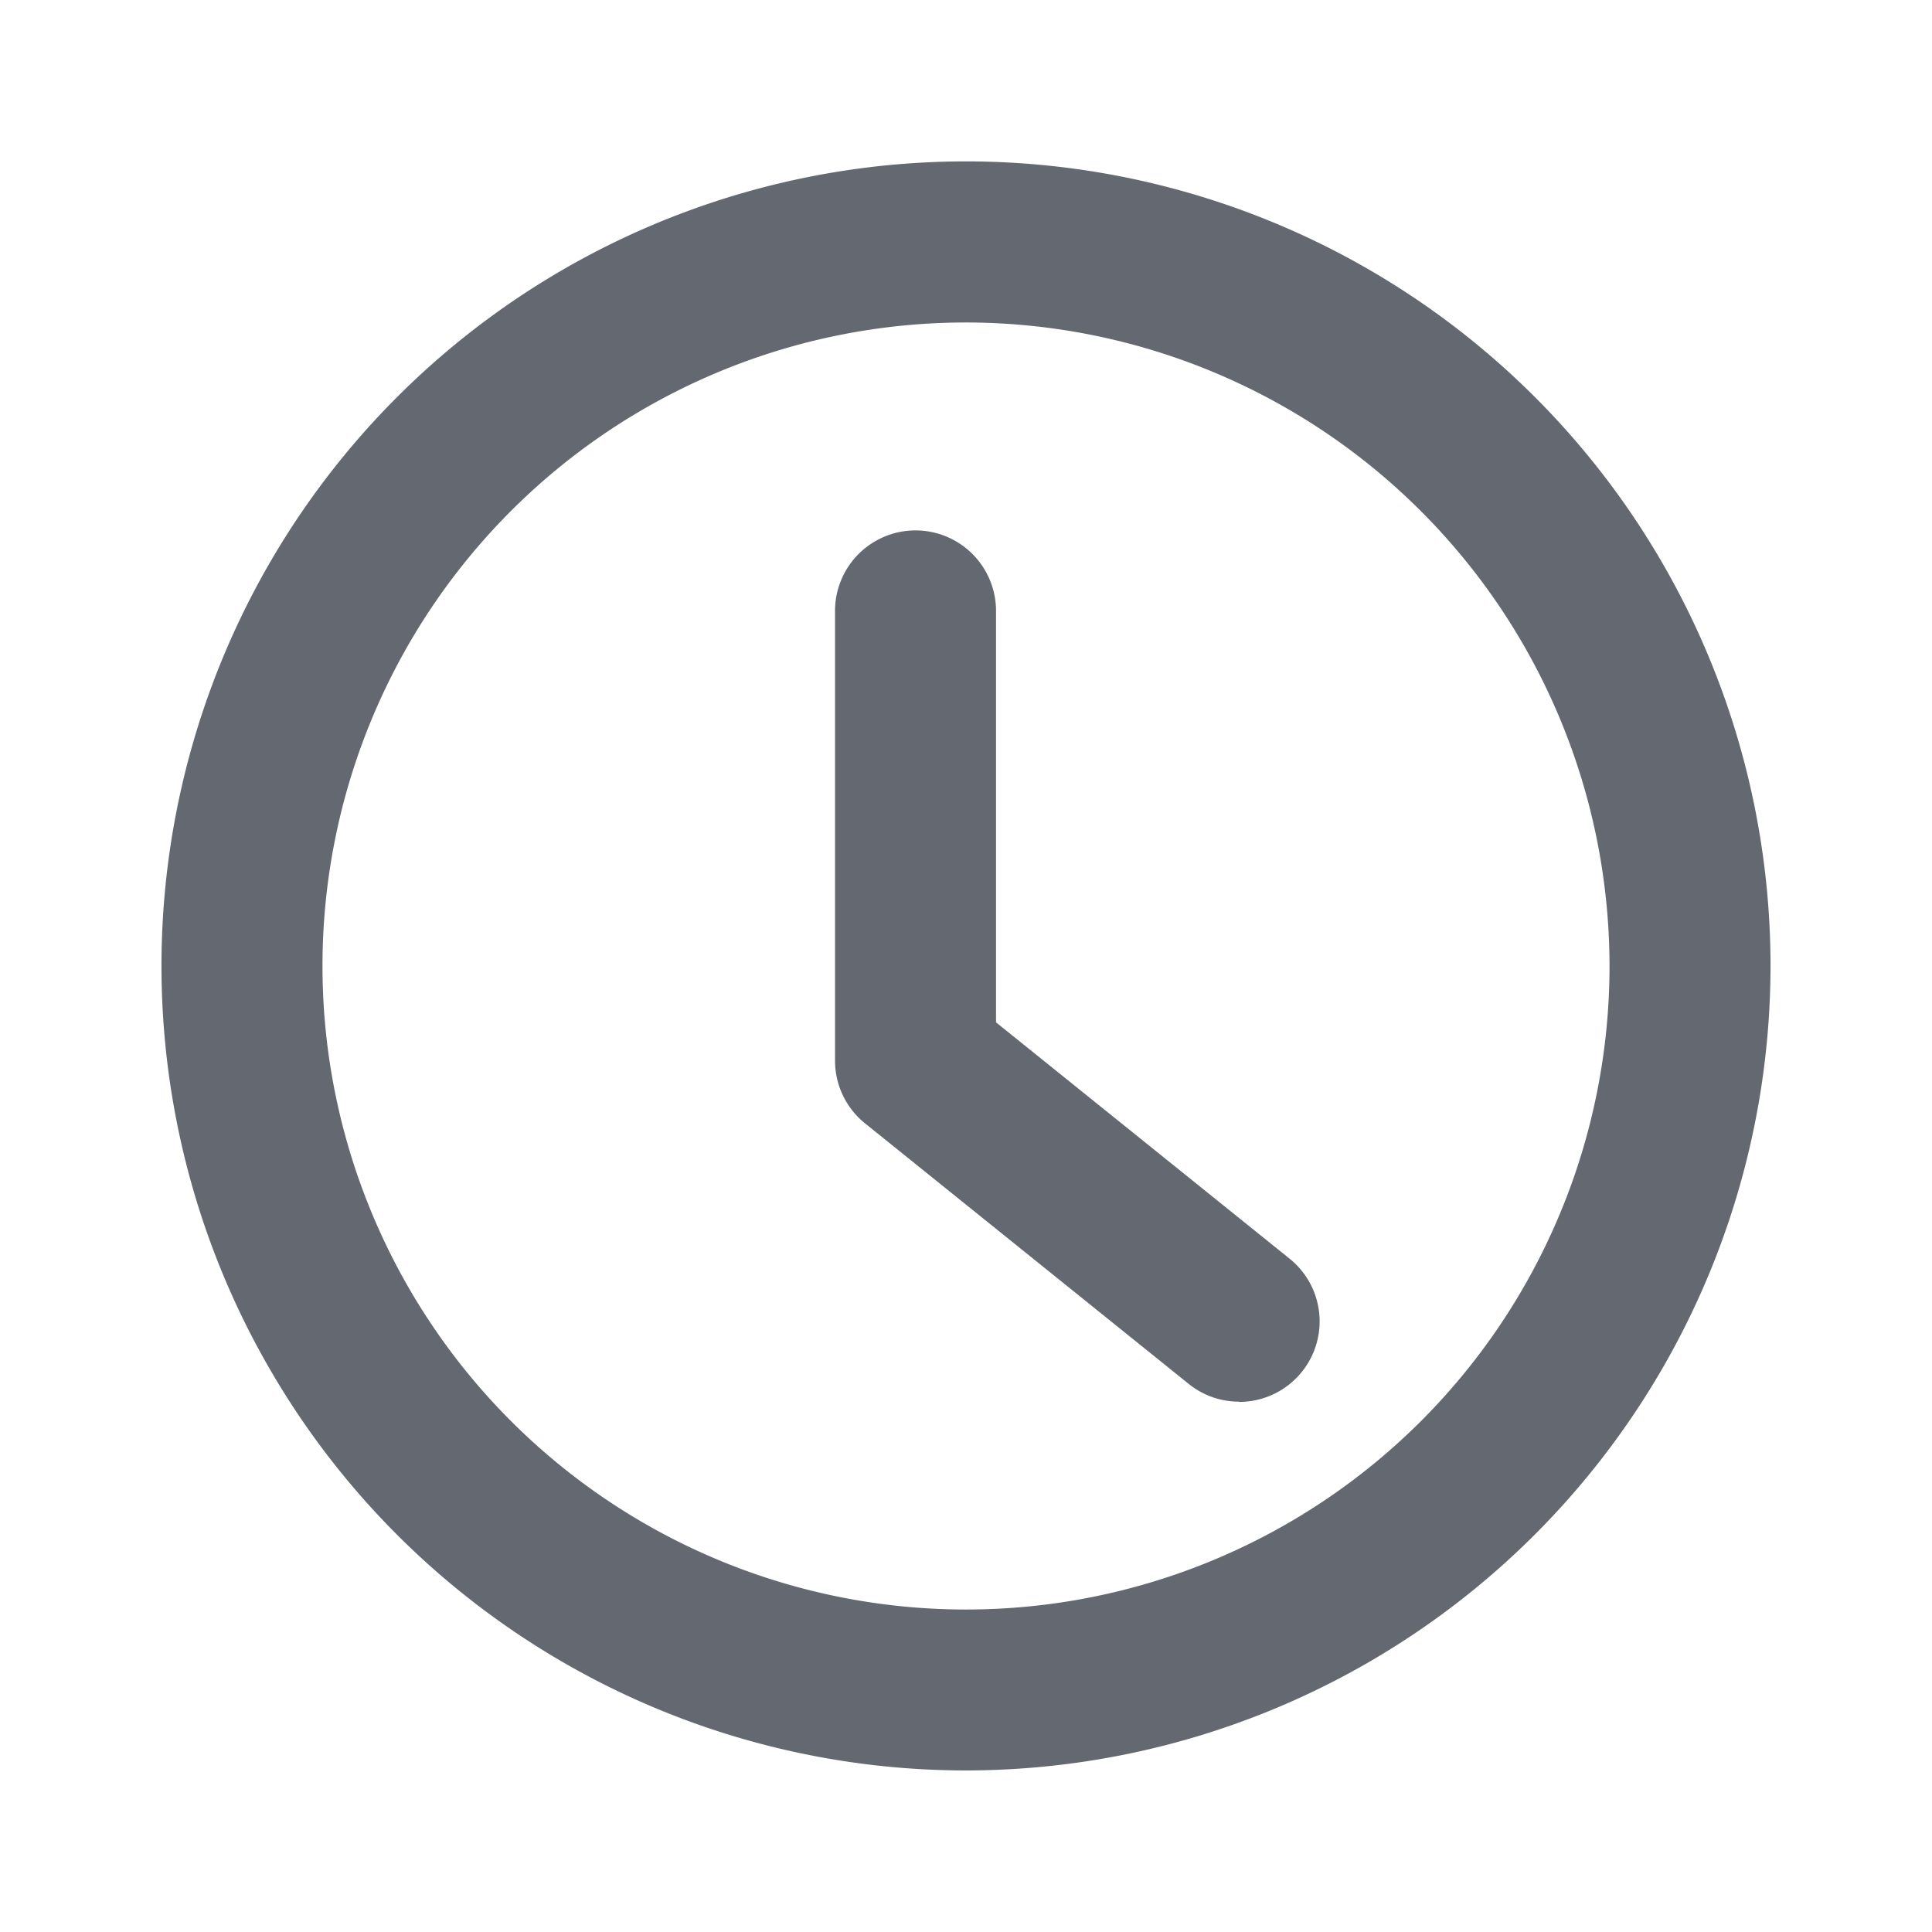 <svg xmlns="http://www.w3.org/2000/svg" xmlns:xlink="http://www.w3.org/1999/xlink" width="24" height="24" viewBox="0 0 24 24"><defs><clipPath id="a"><rect width="24" height="24" fill="none"/></clipPath></defs><g clip-path="url(#a)"><path d="M12,21.993A9.994,9.994,0,1,1,21.994,12,10,10,0,0,1,12,21.993M12,4.006A7.994,7.994,0,1,0,19.994,12,8,8,0,0,0,12,4.006" fill="#646871"/><path d="M15.392,17.412a.994.994,0,0,1-.626-.221l-4.02-3.236a1,1,0,0,1-.373-.779V7.589a1,1,0,0,1,2,0V12.7l3.647,2.936a1,1,0,0,1-.628,1.779" fill="#646871"/></g></svg>